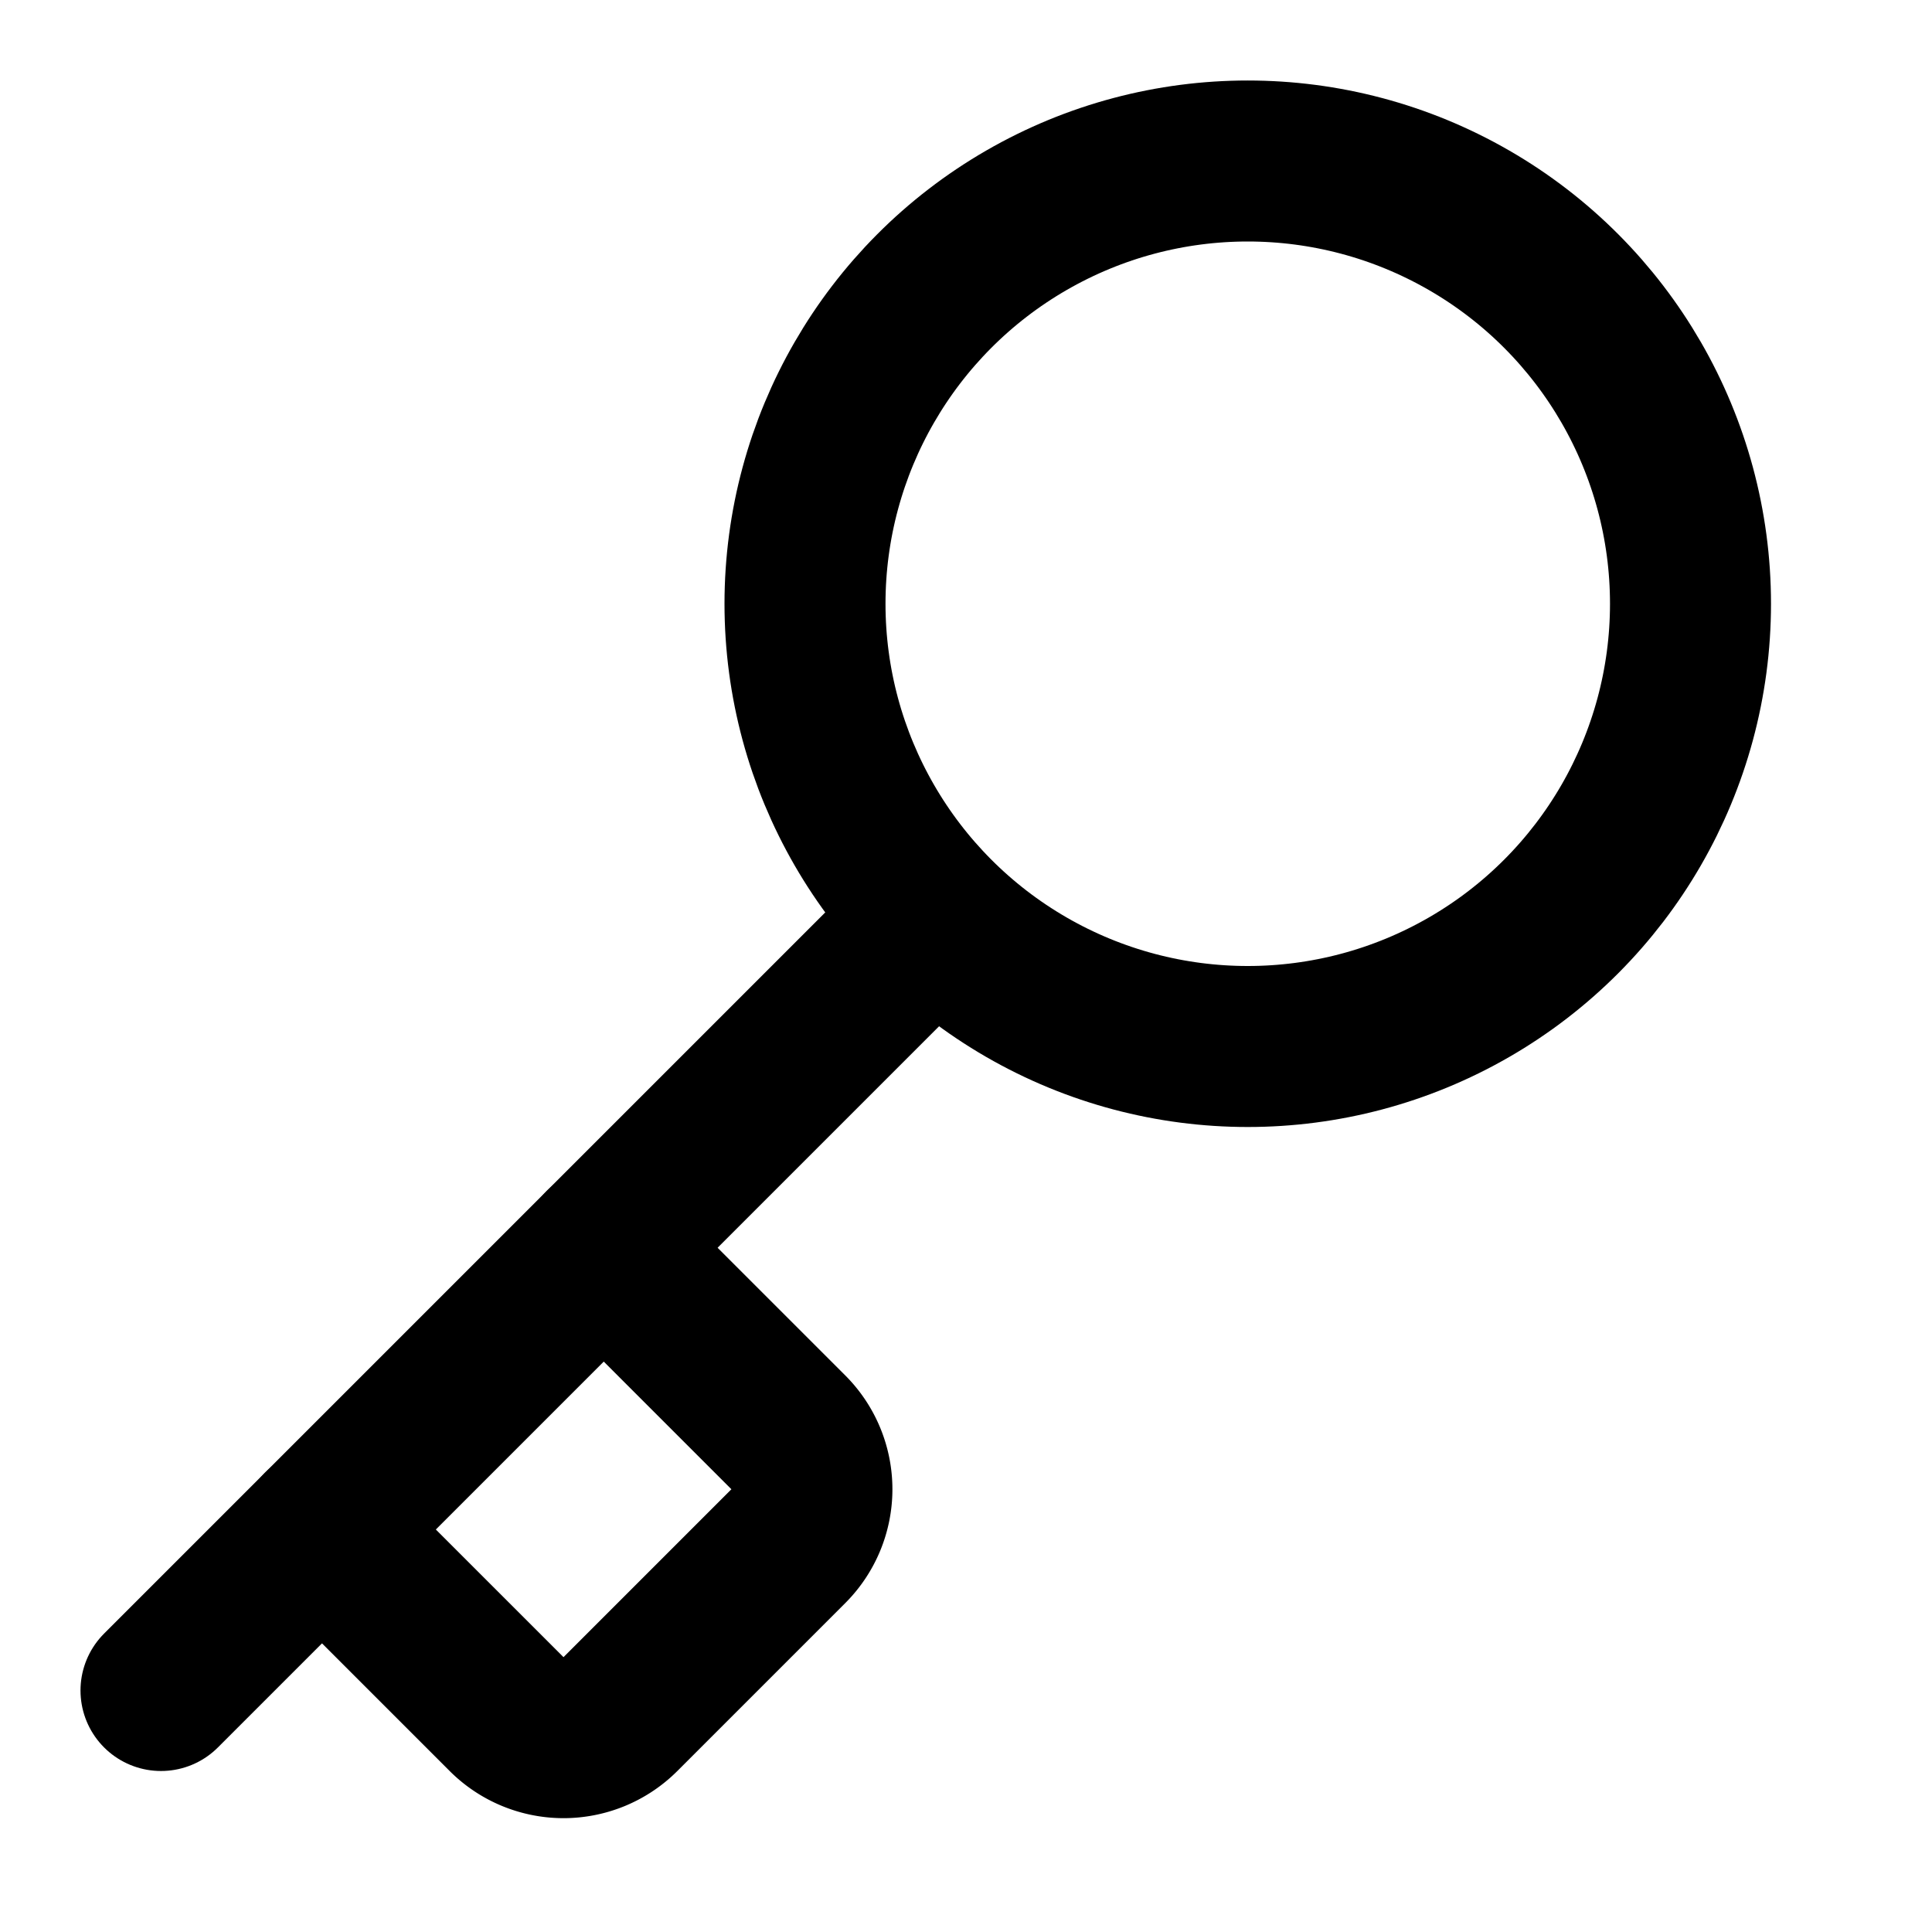 <svg
  xmlns="http://www.w3.org/2000/svg"
  width="24"
  height="24"
  viewBox="0 0 24 24"
  fill="none"
  stroke="currentColor"
  stroke-width="2"
  stroke-linecap="round"
  stroke-linejoin="round"
>
  <path d="m2 21 9.6-9.6" />
  <path d="m7.5 15.5 2.3 2.3a1 1 0 0 1 0 1.4l-2.1 2.1a1 1 0 0 1-1.4 0L4 19" />
  <circle cx="15.5" cy="7.5" r="5.5" />
</svg>
